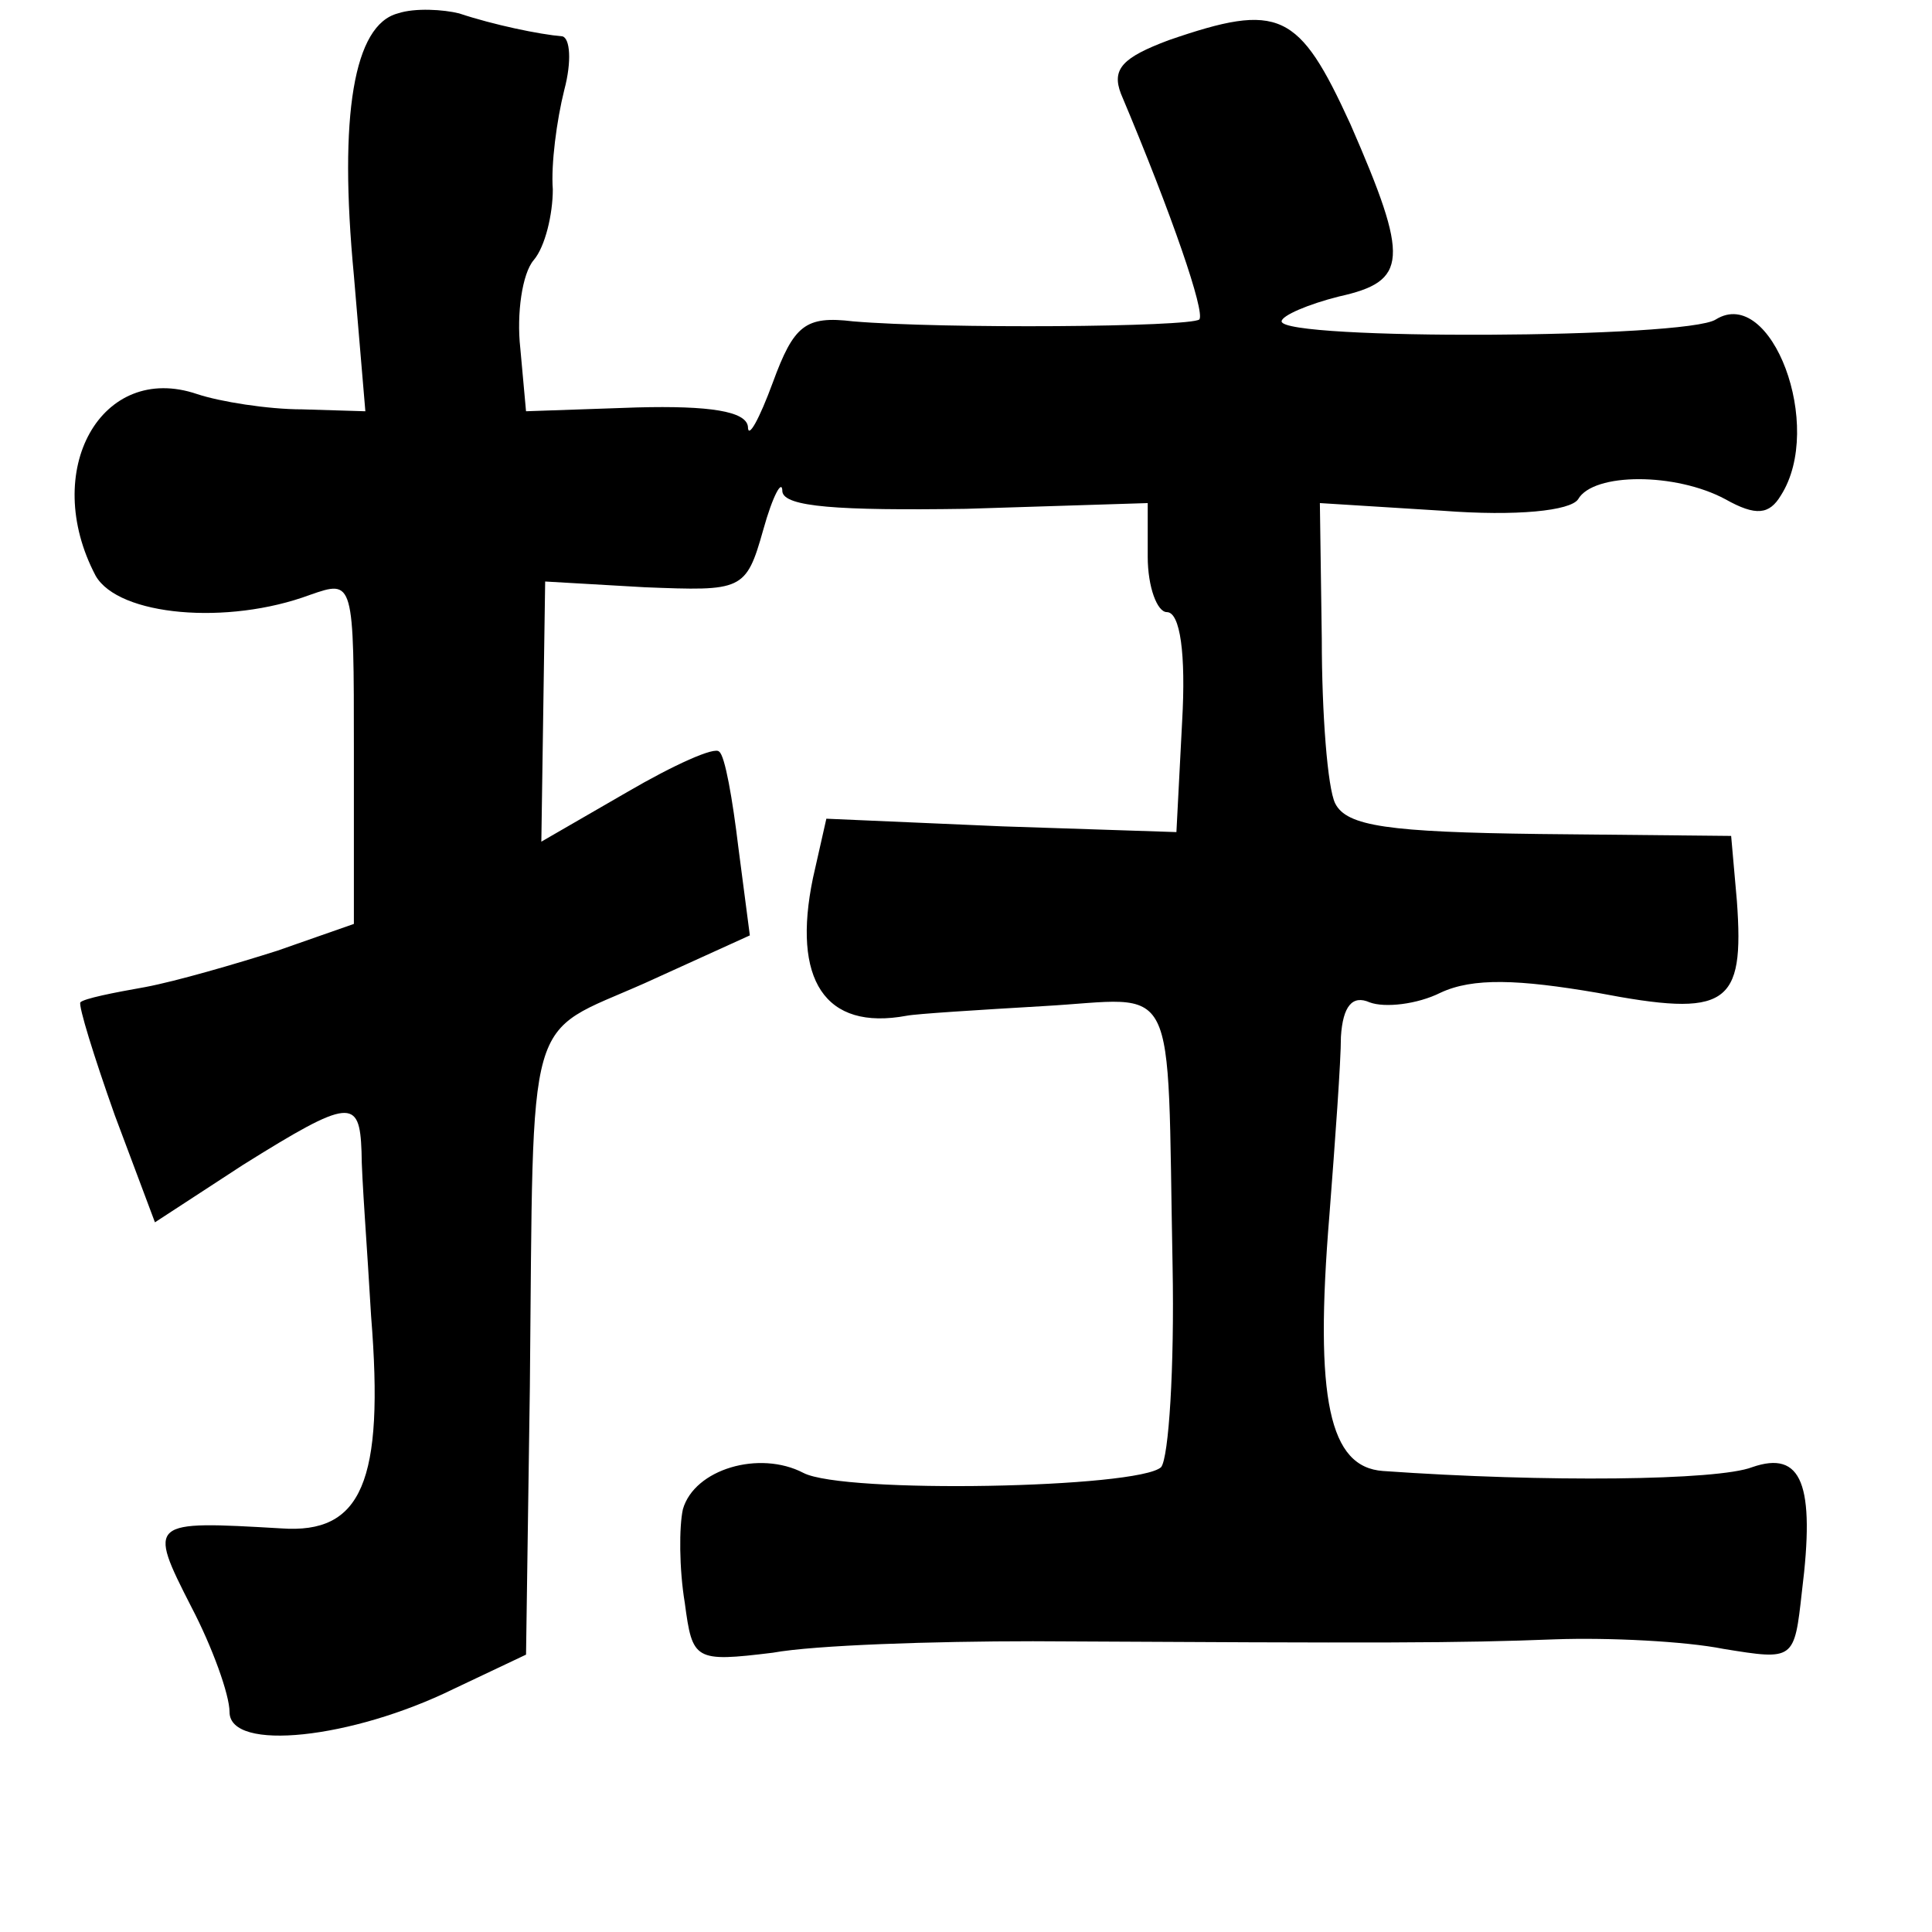<?xml version="1.0" standalone="no"?>
<!DOCTYPE svg PUBLIC "-//W3C//DTD SVG 20010904//EN"
 "http://www.w3.org/TR/2001/REC-SVG-20010904/DTD/svg10.dtd">
<svg version="1.0" xmlns="http://www.w3.org/2000/svg"
 width="101pt" height="101pt" viewBox="0 0 101 101"
 preserveAspectRatio="xMidYMid meet">
<g transform="translate(0,101) scale(0.1,-0.1)"
fill="#000000" stroke="none">
<path d="M208 1003 c-23 -6 -31 -53 -23 -137 l6 -71 -33 1 c-18 0 -43 4 -55 8
-50 17 -82 -40 -53 -95 12 -21 69 -26 112 -10 23 8 23 8 23 -82 l0 -90 -40
-14 c-22 -7 -53 -16 -69 -19 -17 -3 -32 -6 -34 -8 -1 -2 7 -28 18 -59 l21 -56
46 30 c56 35 61 35 62 7 0 -13 3 -51 5 -86 7 -87 -5 -114 -47 -111 -69 4 -70
4 -47 -41 11 -21 20 -46 20 -55 0 -21 64 -14 117 12 l38 18 2 140 c2 201 -3
183 60 211 l55 25 -6 46 c-3 25 -7 48 -10 50 -2 3 -24 -7 -48 -21 l-45 -26 1
68 1 68 52 -3 c51 -2 53 -2 62 30 5 18 10 27 10 20 1 -8 29 -10 96 -9 l95 3 0
-28 c0 -16 5 -29 10 -29 7 0 10 -22 8 -57 l-3 -58 -91 3 -92 4 -7 -31 c-11
-53 6 -80 49 -72 5 1 37 3 71 5 72 4 65 19 68 -136 1 -53 -2 -100 -6 -105 -12
-11 -166 -14 -187 -3 -23 12 -57 2 -63 -19 -2 -9 -2 -31 1 -49 4 -30 5 -31 46
-26 22 4 84 6 136 6 186 -1 221 -1 273 1 28 1 68 -1 88 -5 37 -6 37 -6 41 30
7 56 0 74 -26 65 -18 -7 -108 -8 -193 -2 -28 2 -36 37 -28 134 3 39 6 80 6 93
1 16 6 22 15 18 8 -3 25 -1 37 5 17 8 41 7 82 0 68 -13 77 -7 73 48 l-3 34
-100 1 c-79 1 -101 4 -107 16 -4 8 -7 47 -7 86 l-1 71 64 -4 c39 -3 67 0 71 6
8 14 51 14 77 0 16 -9 23 -8 29 2 23 36 -5 110 -34 92 -15 -10 -227 -11 -227
-1 0 3 14 9 30 13 36 8 37 19 6 90 -27 59 -37 64 -95 44 -24 -9 -30 -15 -25
-28 27 -64 44 -114 41 -118 -5 -4 -134 -5 -181 -1 -25 3 -31 -2 -42 -32 -7
-19 -13 -30 -13 -23 -1 8 -20 11 -58 10 l-58 -2 -3 33 c-2 18 1 39 7 46 6 7
10 24 10 37 -1 13 2 36 6 52 4 15 3 27 -1 28 -12 1 -36 6 -54 12 -8 2 -23 3
-32 0z"/>
</g>
</svg>
